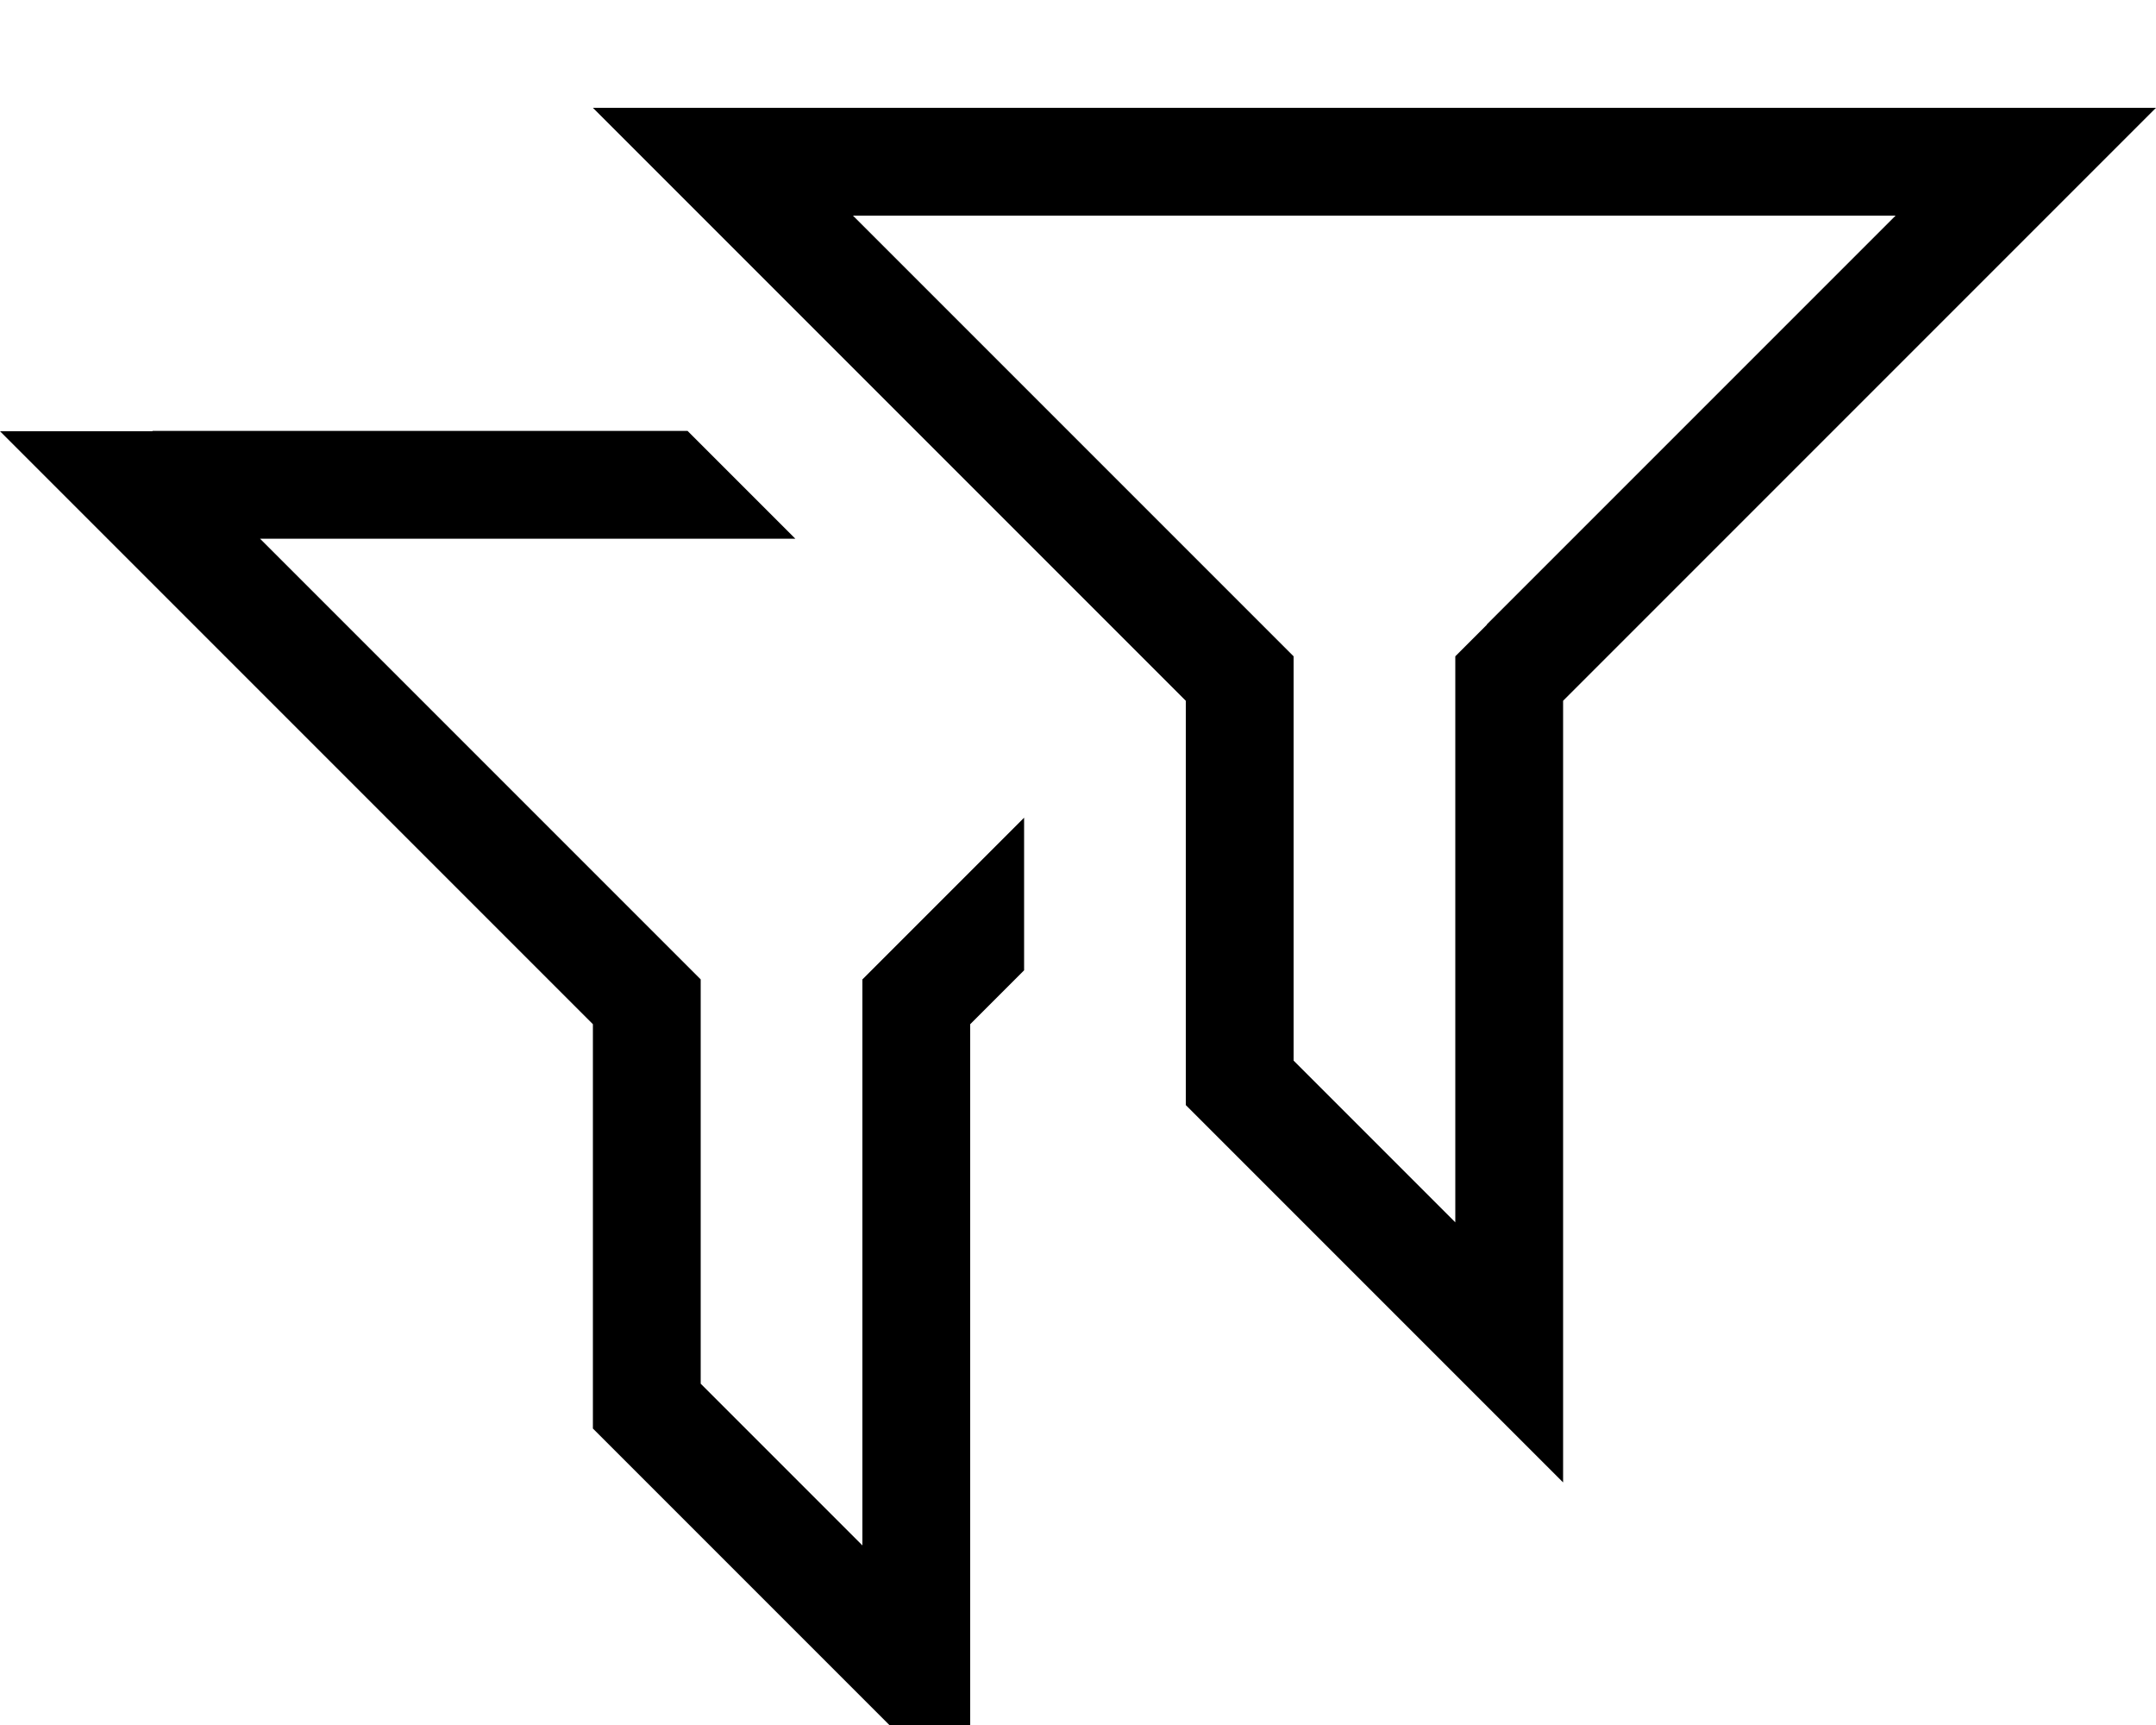 <svg xmlns="http://www.w3.org/2000/svg" viewBox="0 0 640 512"><!--! Font Awesome Pro 7.0.0 by @fontawesome - https://fontawesome.com License - https://fontawesome.com/license (Commercial License) Copyright 2025 Fonticons, Inc. --><path fill="currentColor" d="M441.4 185.4l-9.4 9.4 0 168-48-48 0-120-9.4-9.4-121.4-121.4 309.5 0-121.4 121.4zM464 440l0-232 176-176-464 0 176 176 0 120 112 112zM45.3 128l-45.3 0 176 176 0 120 112 112 0-232 16-16 0-45.3c-30.6 30.6-46.6 46.6-48 48l0 168-48-48 0-120-9.4-9.4-121.4-121.4 158.9 0-32-32-158.9 0z"/></svg>